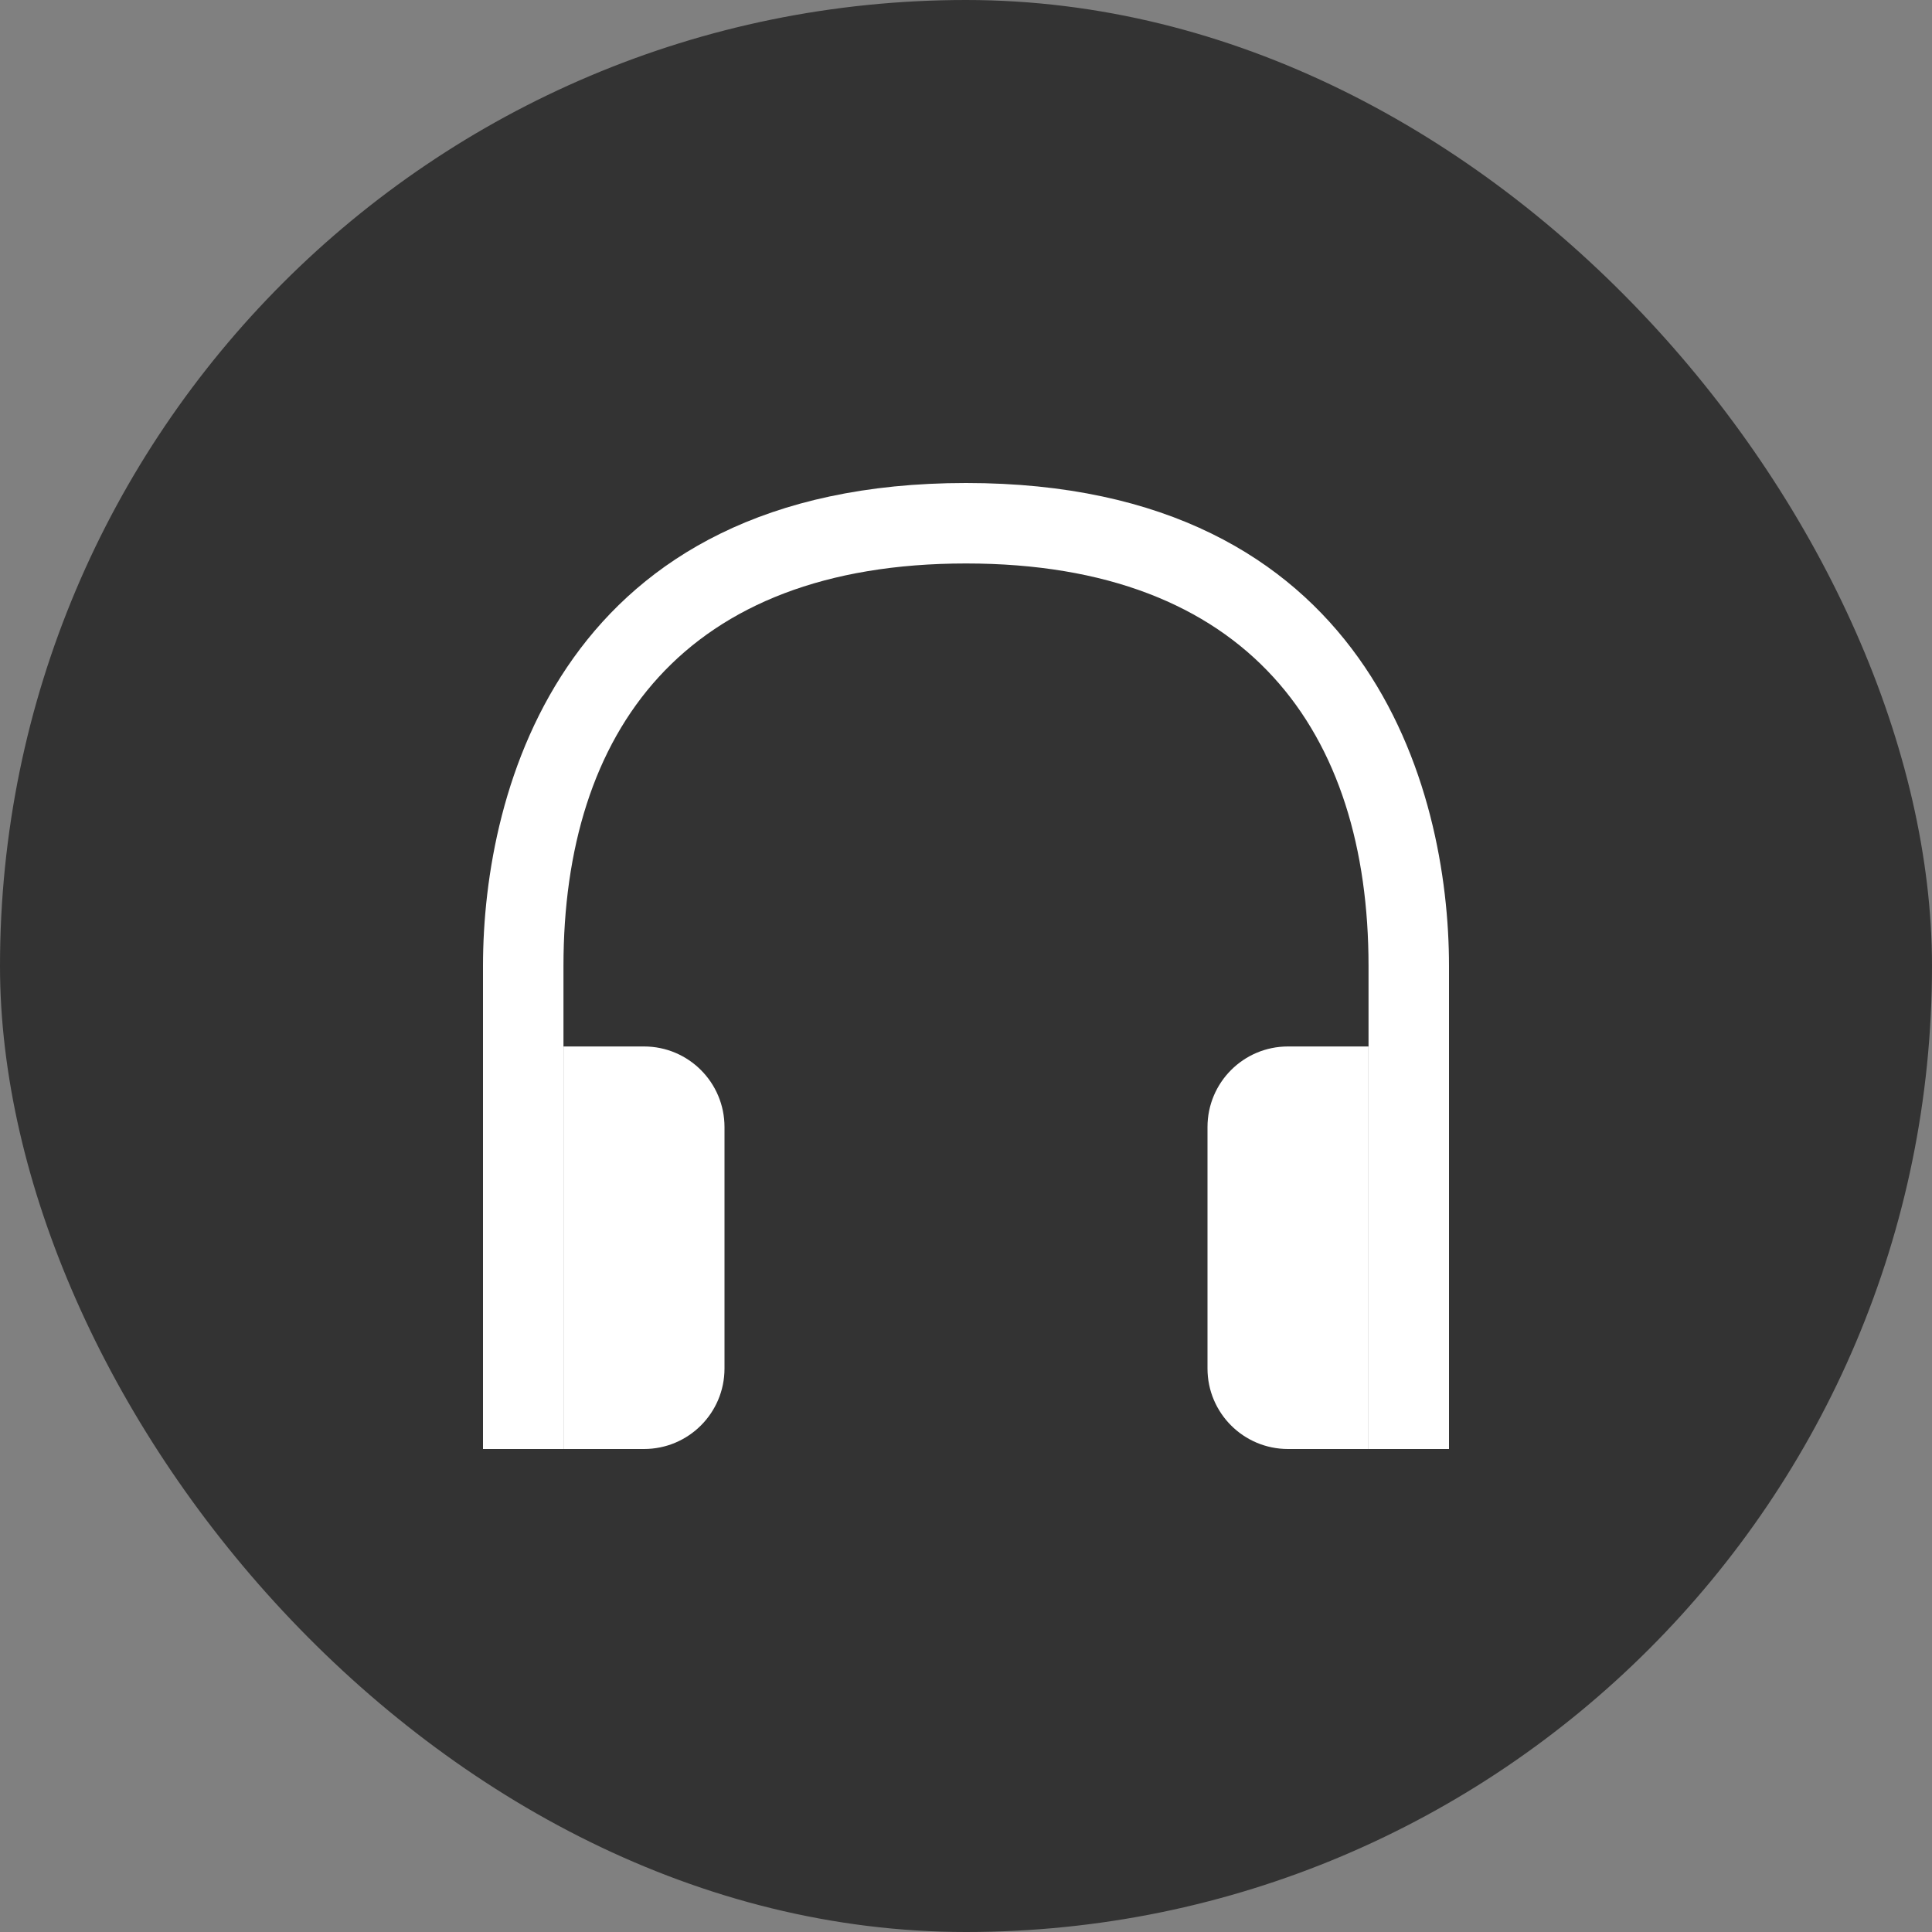 <?xml version="1.0" encoding="UTF-8"?>
<svg width="20px" height="20px" viewBox="0 0 20 20" version="1.1" xmlns="http://www.w3.org/2000/svg" xmlns:xlink="http://www.w3.org/1999/xlink">
    <rect x="0" y="0" width="20" height="20" fill="#808080" stroke="none"/>
    <!-- Generator: Sketch 47.1 (45422) - http://www.bohemiancoding.com/sketch -->
    <title>类型/音频</title>
    <desc>Created with Sketch.</desc>
    <defs></defs>
    <g id="Symbols" stroke="none" stroke-width="1" fill="none" fill-rule="evenodd">
        <g id="类型/音频">
            <g id="Group">
                <rect id="Rectangle-25" fill="#000000" opacity="0.6" x="0" y="0" width="20" height="20" rx="10"></rect>
                <path d="M14.167,15 L14.167,10 C14.167,7.574 12.922,5.833 10,5.833 C7.078,5.833 5.833,7.574 5.833,10 L5.833,15 L5,15 L5,10 C5,8.159 5.833,5 10,5 C14.167,5 15,8.159 15,10 L15,15 L14.167,15 Z M15,15 L14.167,15 L14.167,10 C14.167,7.574 12.922,5.833 10,5.833 C7.078,5.833 5.833,7.574 5.833,10 L5.833,15 L5,15 L5,10 C5,8.159 5.833,5 10,5 C14.167,5 15,8.159 15,10 L15,15 Z" id="Rectangle" fill="#FFFFFF" fill-rule="nonzero"></path>
                <path d="M5.833,10.833 L6.667,10.833 L6.667,10.833 C7.127,10.833 7.5,11.206 7.5,11.667 L7.5,14.167 L7.5,14.167 C7.5,14.627 7.127,15 6.667,15 L5.833,15 L5.833,10.833 Z" id="Rectangle-2" fill="#FFFFFF"></path>
                <path d="M13.333,10.833 L14.167,10.833 L14.167,15 L13.333,15 L13.333,15 C12.873,15 12.5,14.627 12.5,14.167 L12.5,11.667 L12.5,11.667 C12.5,11.206 12.873,10.833 13.333,10.833 Z" id="Rectangle-2-Copy" fill="#FFFFFF"></path>
            </g>
        </g>
    </g>
</svg>